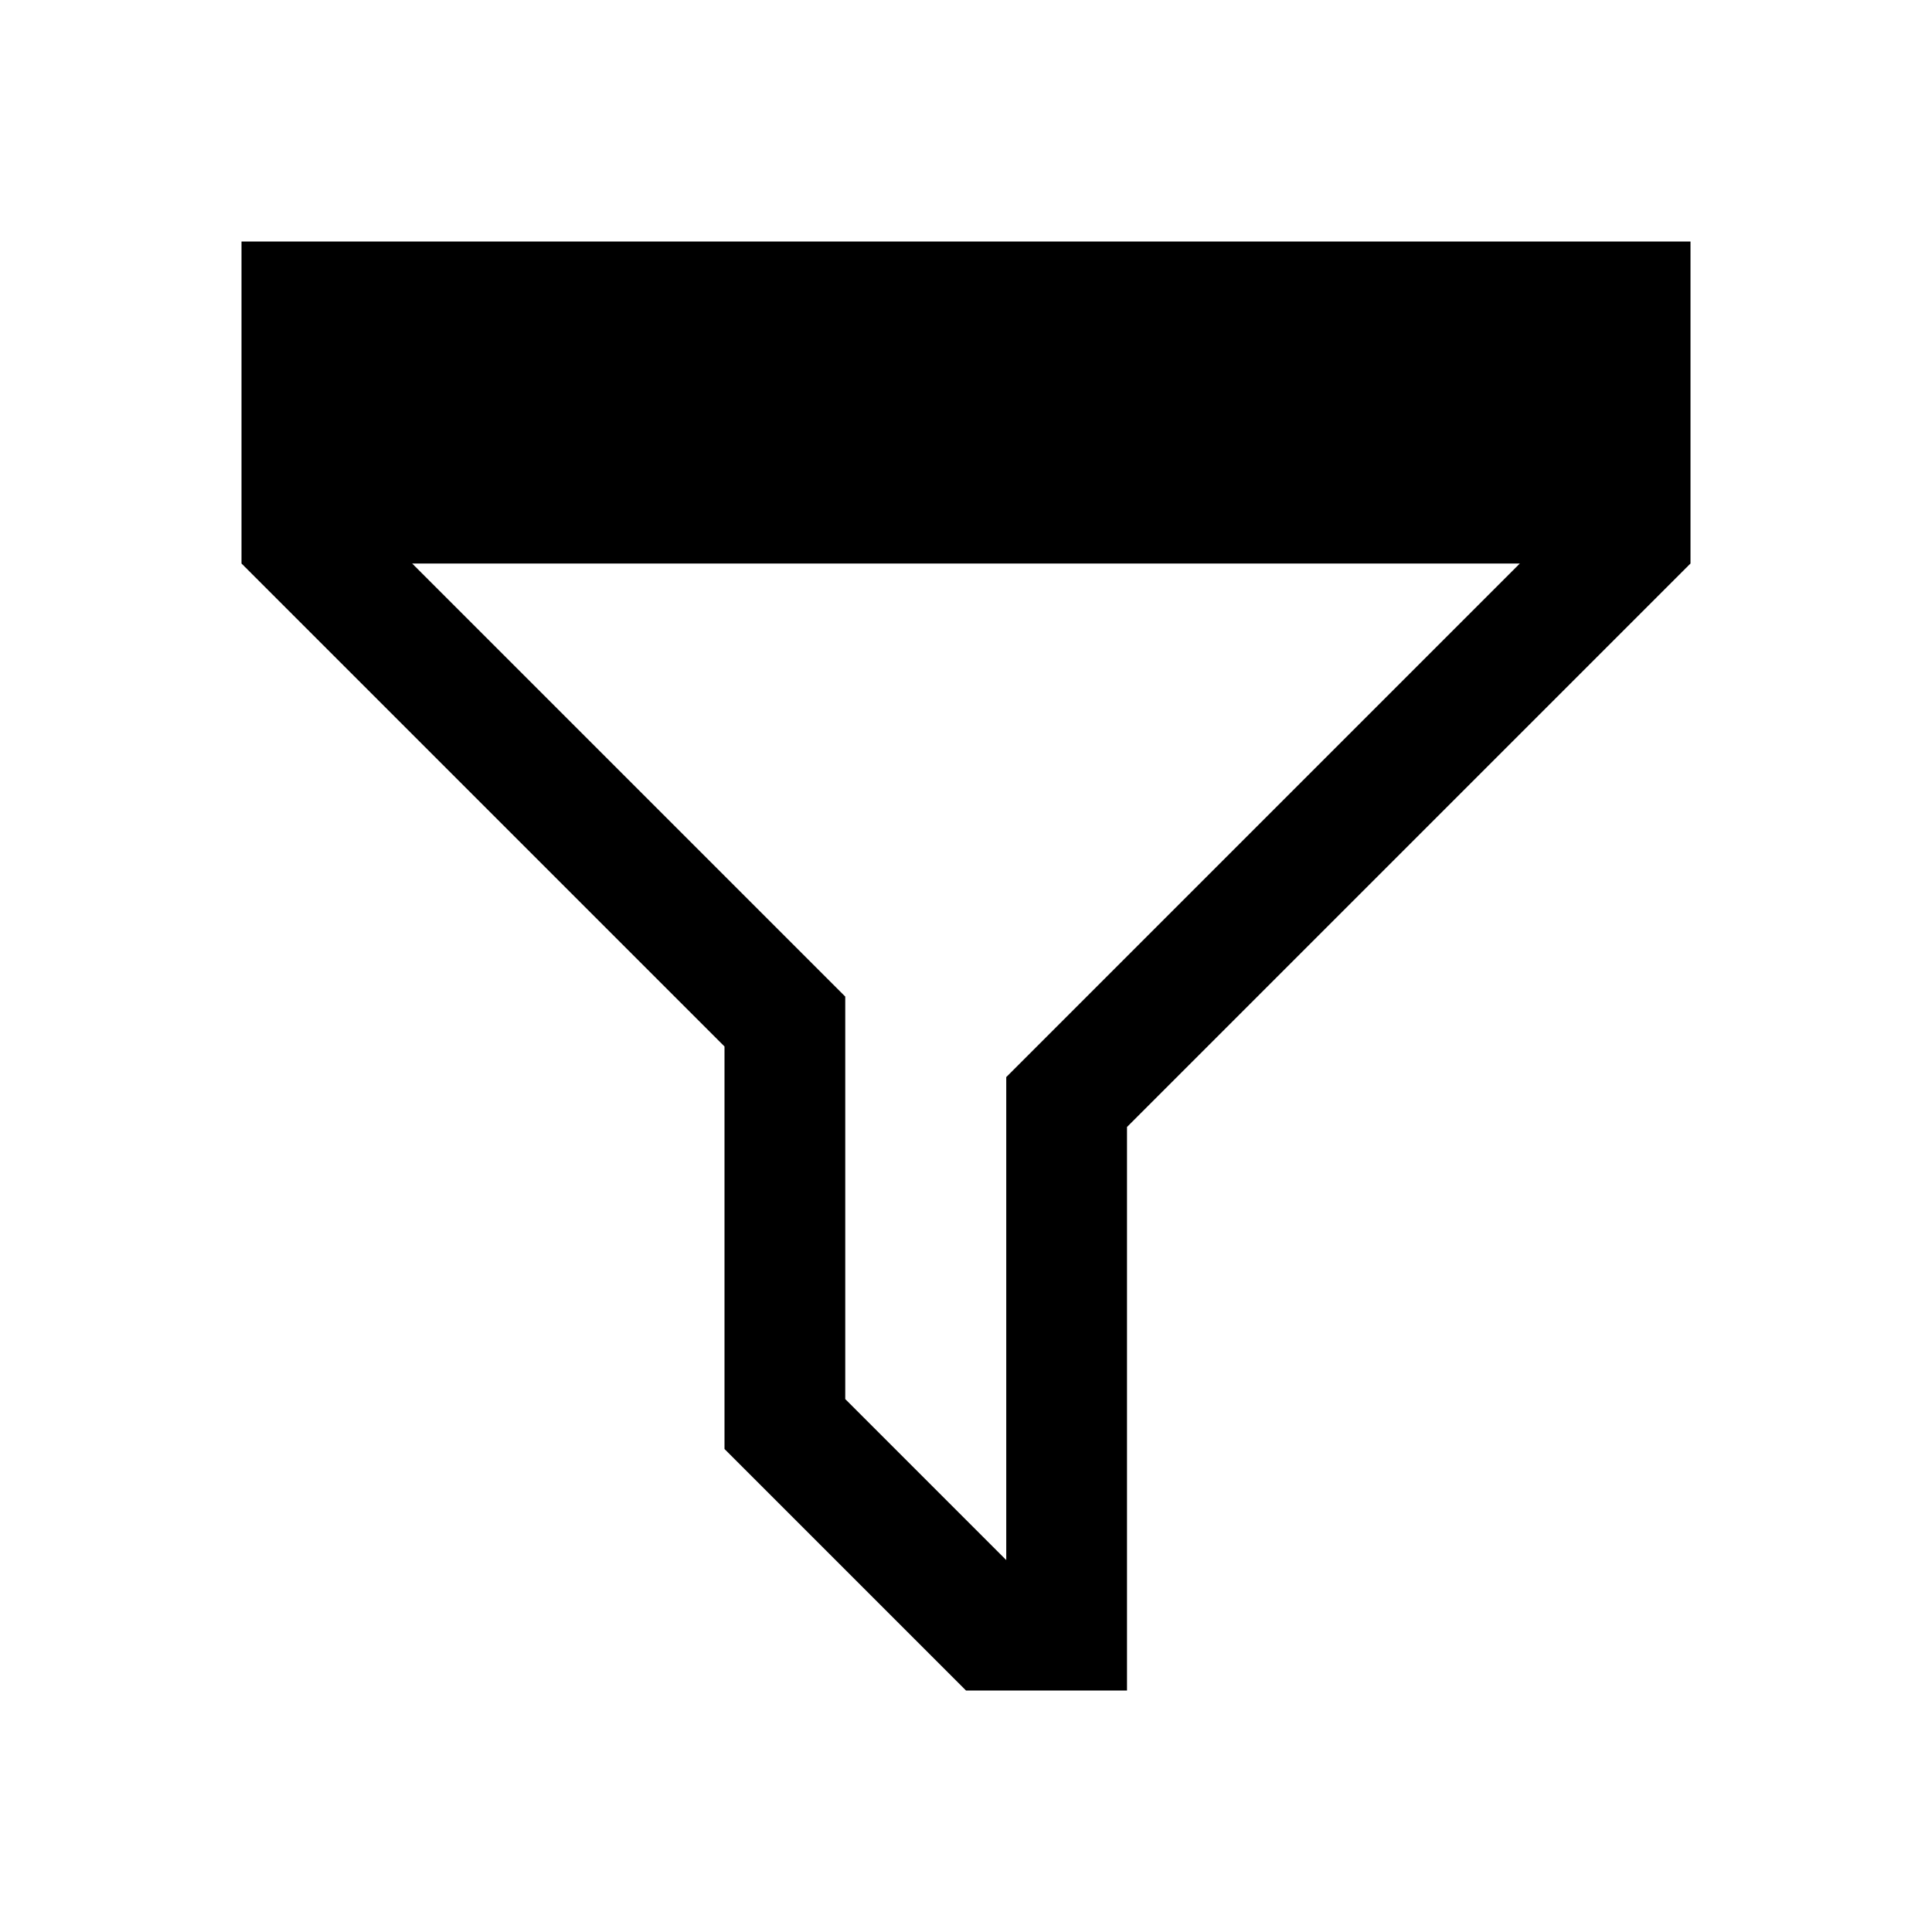 <svg width="24" height="24" viewBox="0 0 24 24" fill="none" xmlns="http://www.w3.org/2000/svg">
<path fill-rule="evenodd" clip-rule="evenodd" d="M21 7L14 14V21H12L9 18V13L3 7V3H21V7ZM18.88 7H5.12L10.5 12.38V17.38L12.5 19.38V13.38L18.88 7Z" fill="currentColor"/>
</svg>
